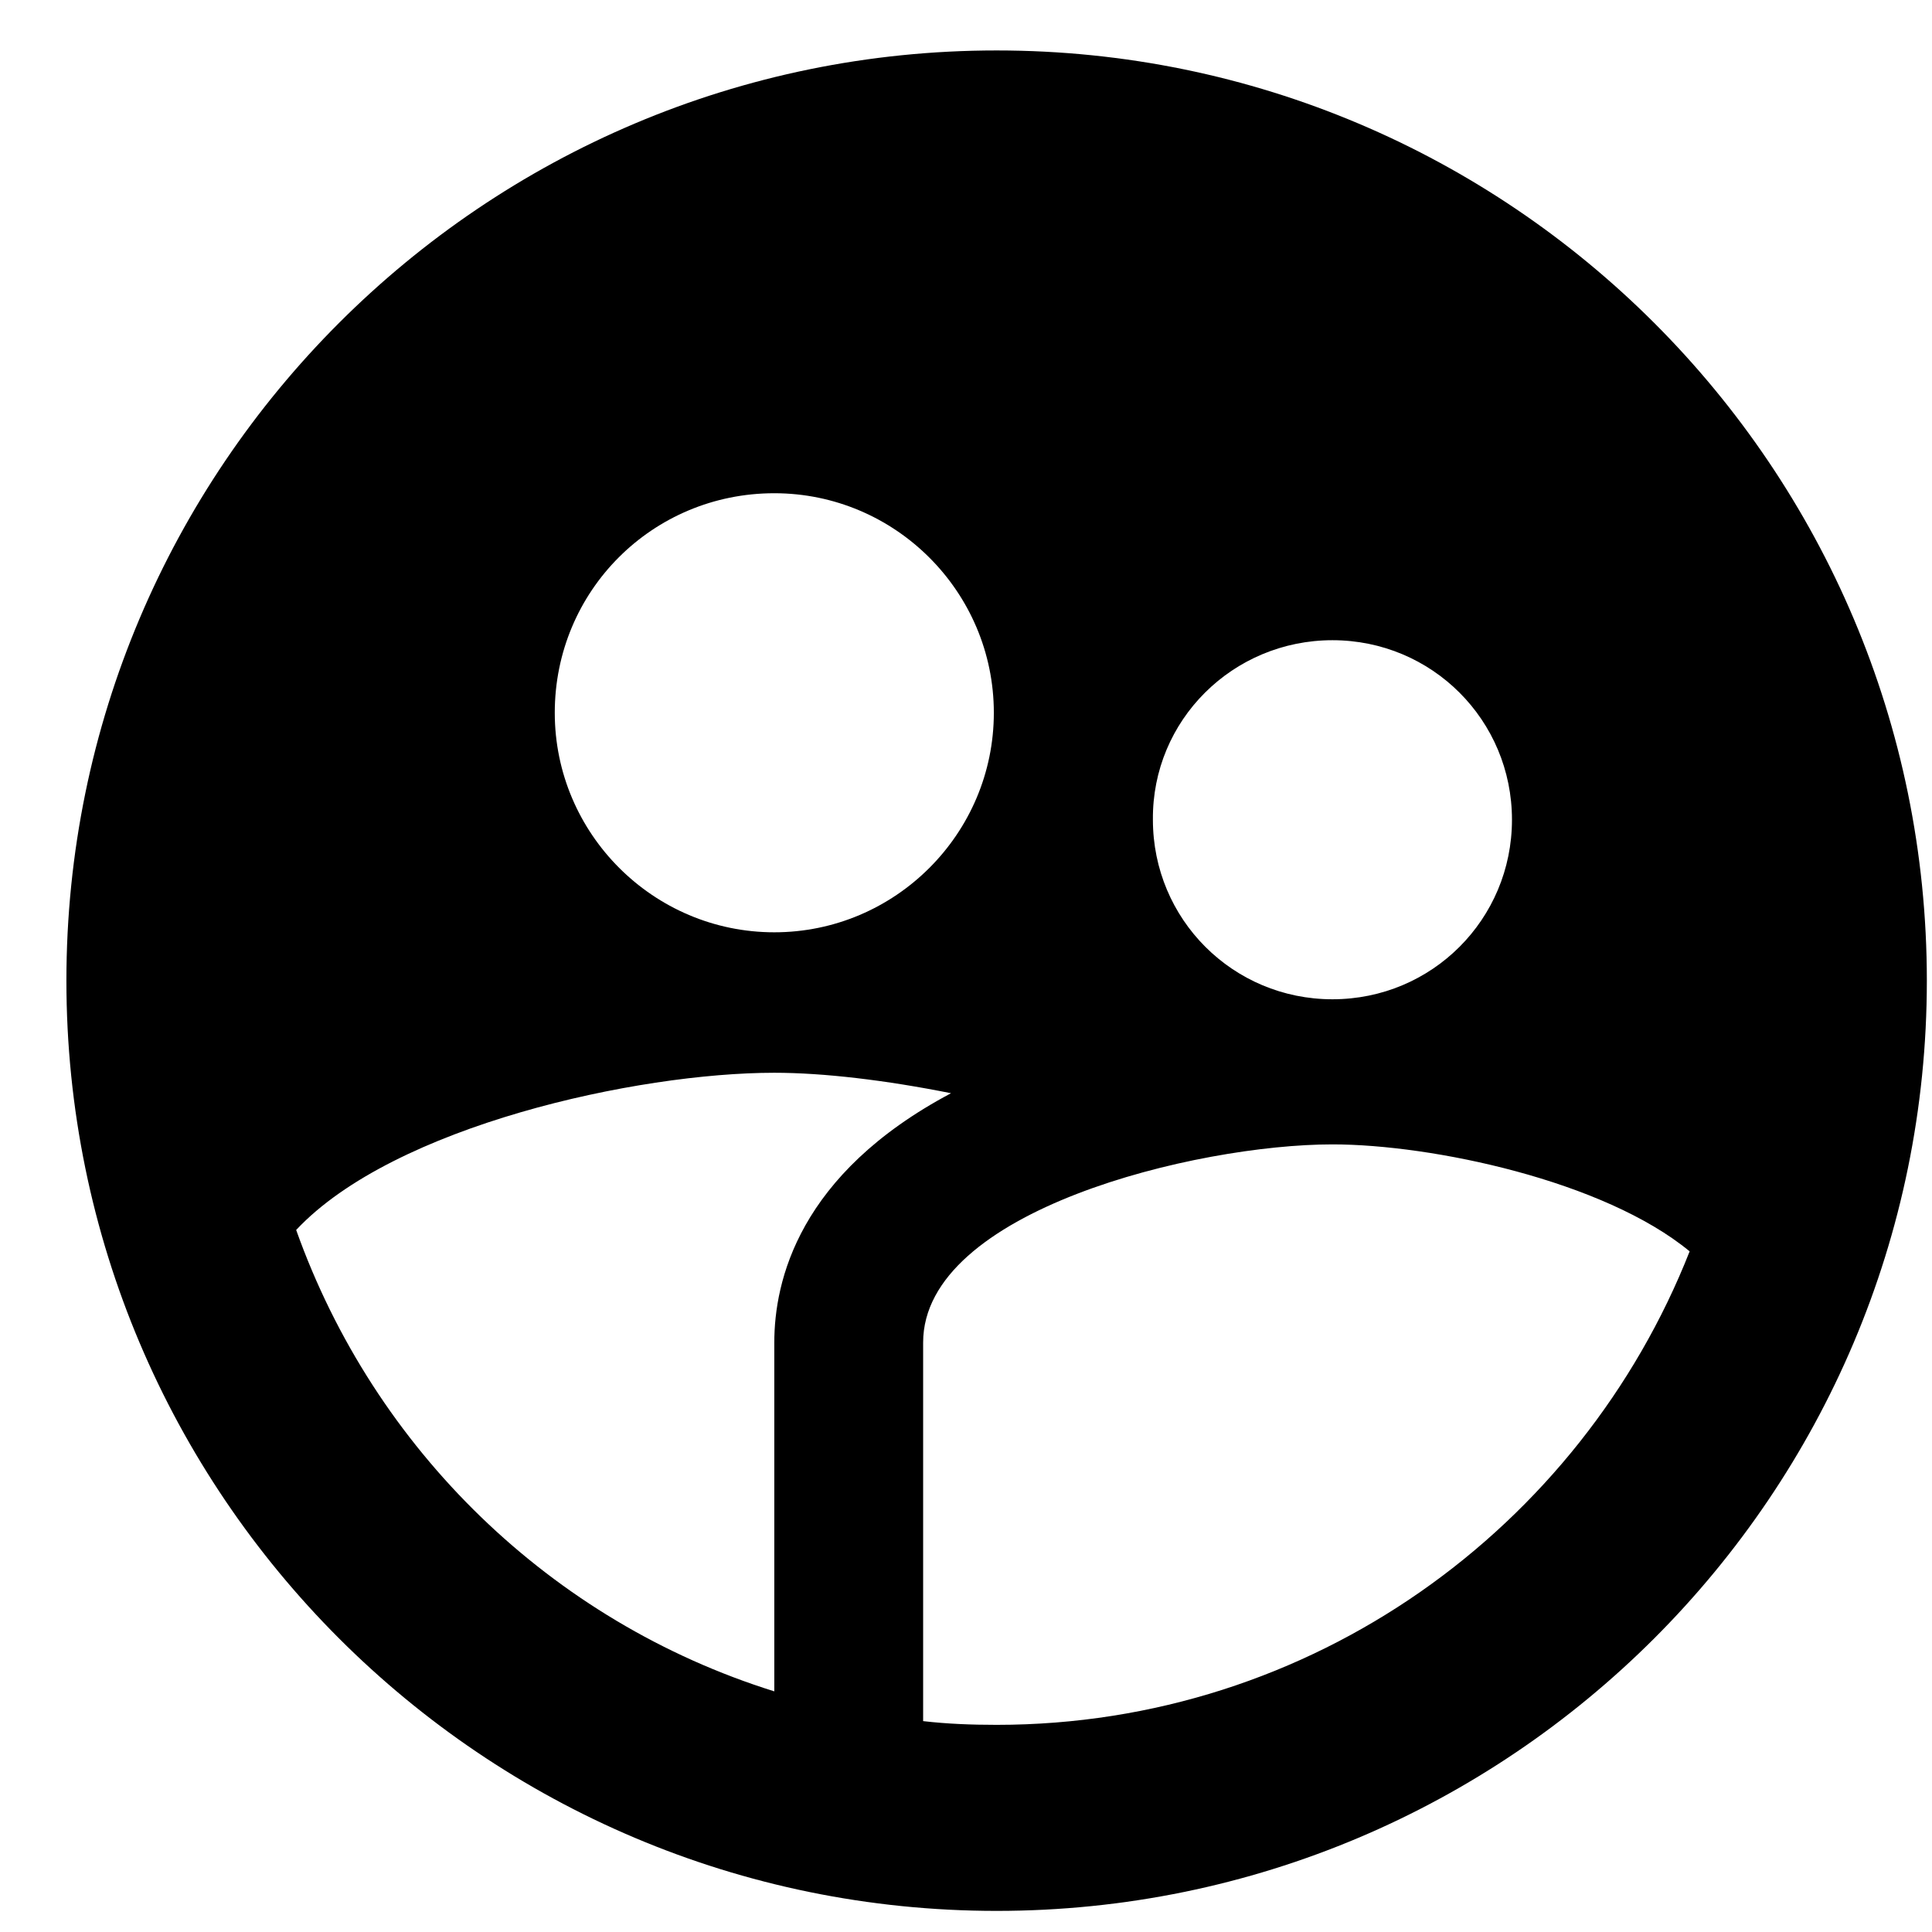 <svg width="27" height="27" viewBox="0 0 27 27" fill="none" xmlns="http://www.w3.org/2000/svg">
  <path d="M13.928 0.705C6.752 0.705 0.928 6.529 0.928 13.705C0.928 20.881 6.752 26.705 13.928 26.705C21.104 26.705 26.928 20.881 26.928 13.705C26.928 6.529 21.104 0.705 13.928 0.705ZM18.621 8.947C20.012 8.947 21.13 10.065 21.13 11.456C21.13 12.847 20.012 13.965 18.621 13.965C17.23 13.965 16.112 12.847 16.112 11.456C16.099 10.065 17.23 8.947 18.621 8.947ZM10.821 6.893C12.511 6.893 13.889 8.271 13.889 9.961C13.889 11.651 12.511 13.029 10.821 13.029C9.131 13.029 7.753 11.651 7.753 9.961C7.753 8.258 9.118 6.893 10.821 6.893ZM10.821 18.762V23.637C7.701 22.662 5.231 20.257 4.139 17.189C5.504 15.733 8.91 14.992 10.821 14.992C11.51 14.992 12.381 15.096 13.291 15.278C11.159 16.409 10.821 17.904 10.821 18.762ZM13.928 24.105C13.577 24.105 13.239 24.092 12.901 24.053V18.762C12.901 16.916 16.723 15.993 18.621 15.993C20.012 15.993 22.417 16.5 23.613 17.488C22.092 21.349 18.335 24.105 13.928 24.105Z" fill="currentColor" />
</svg>